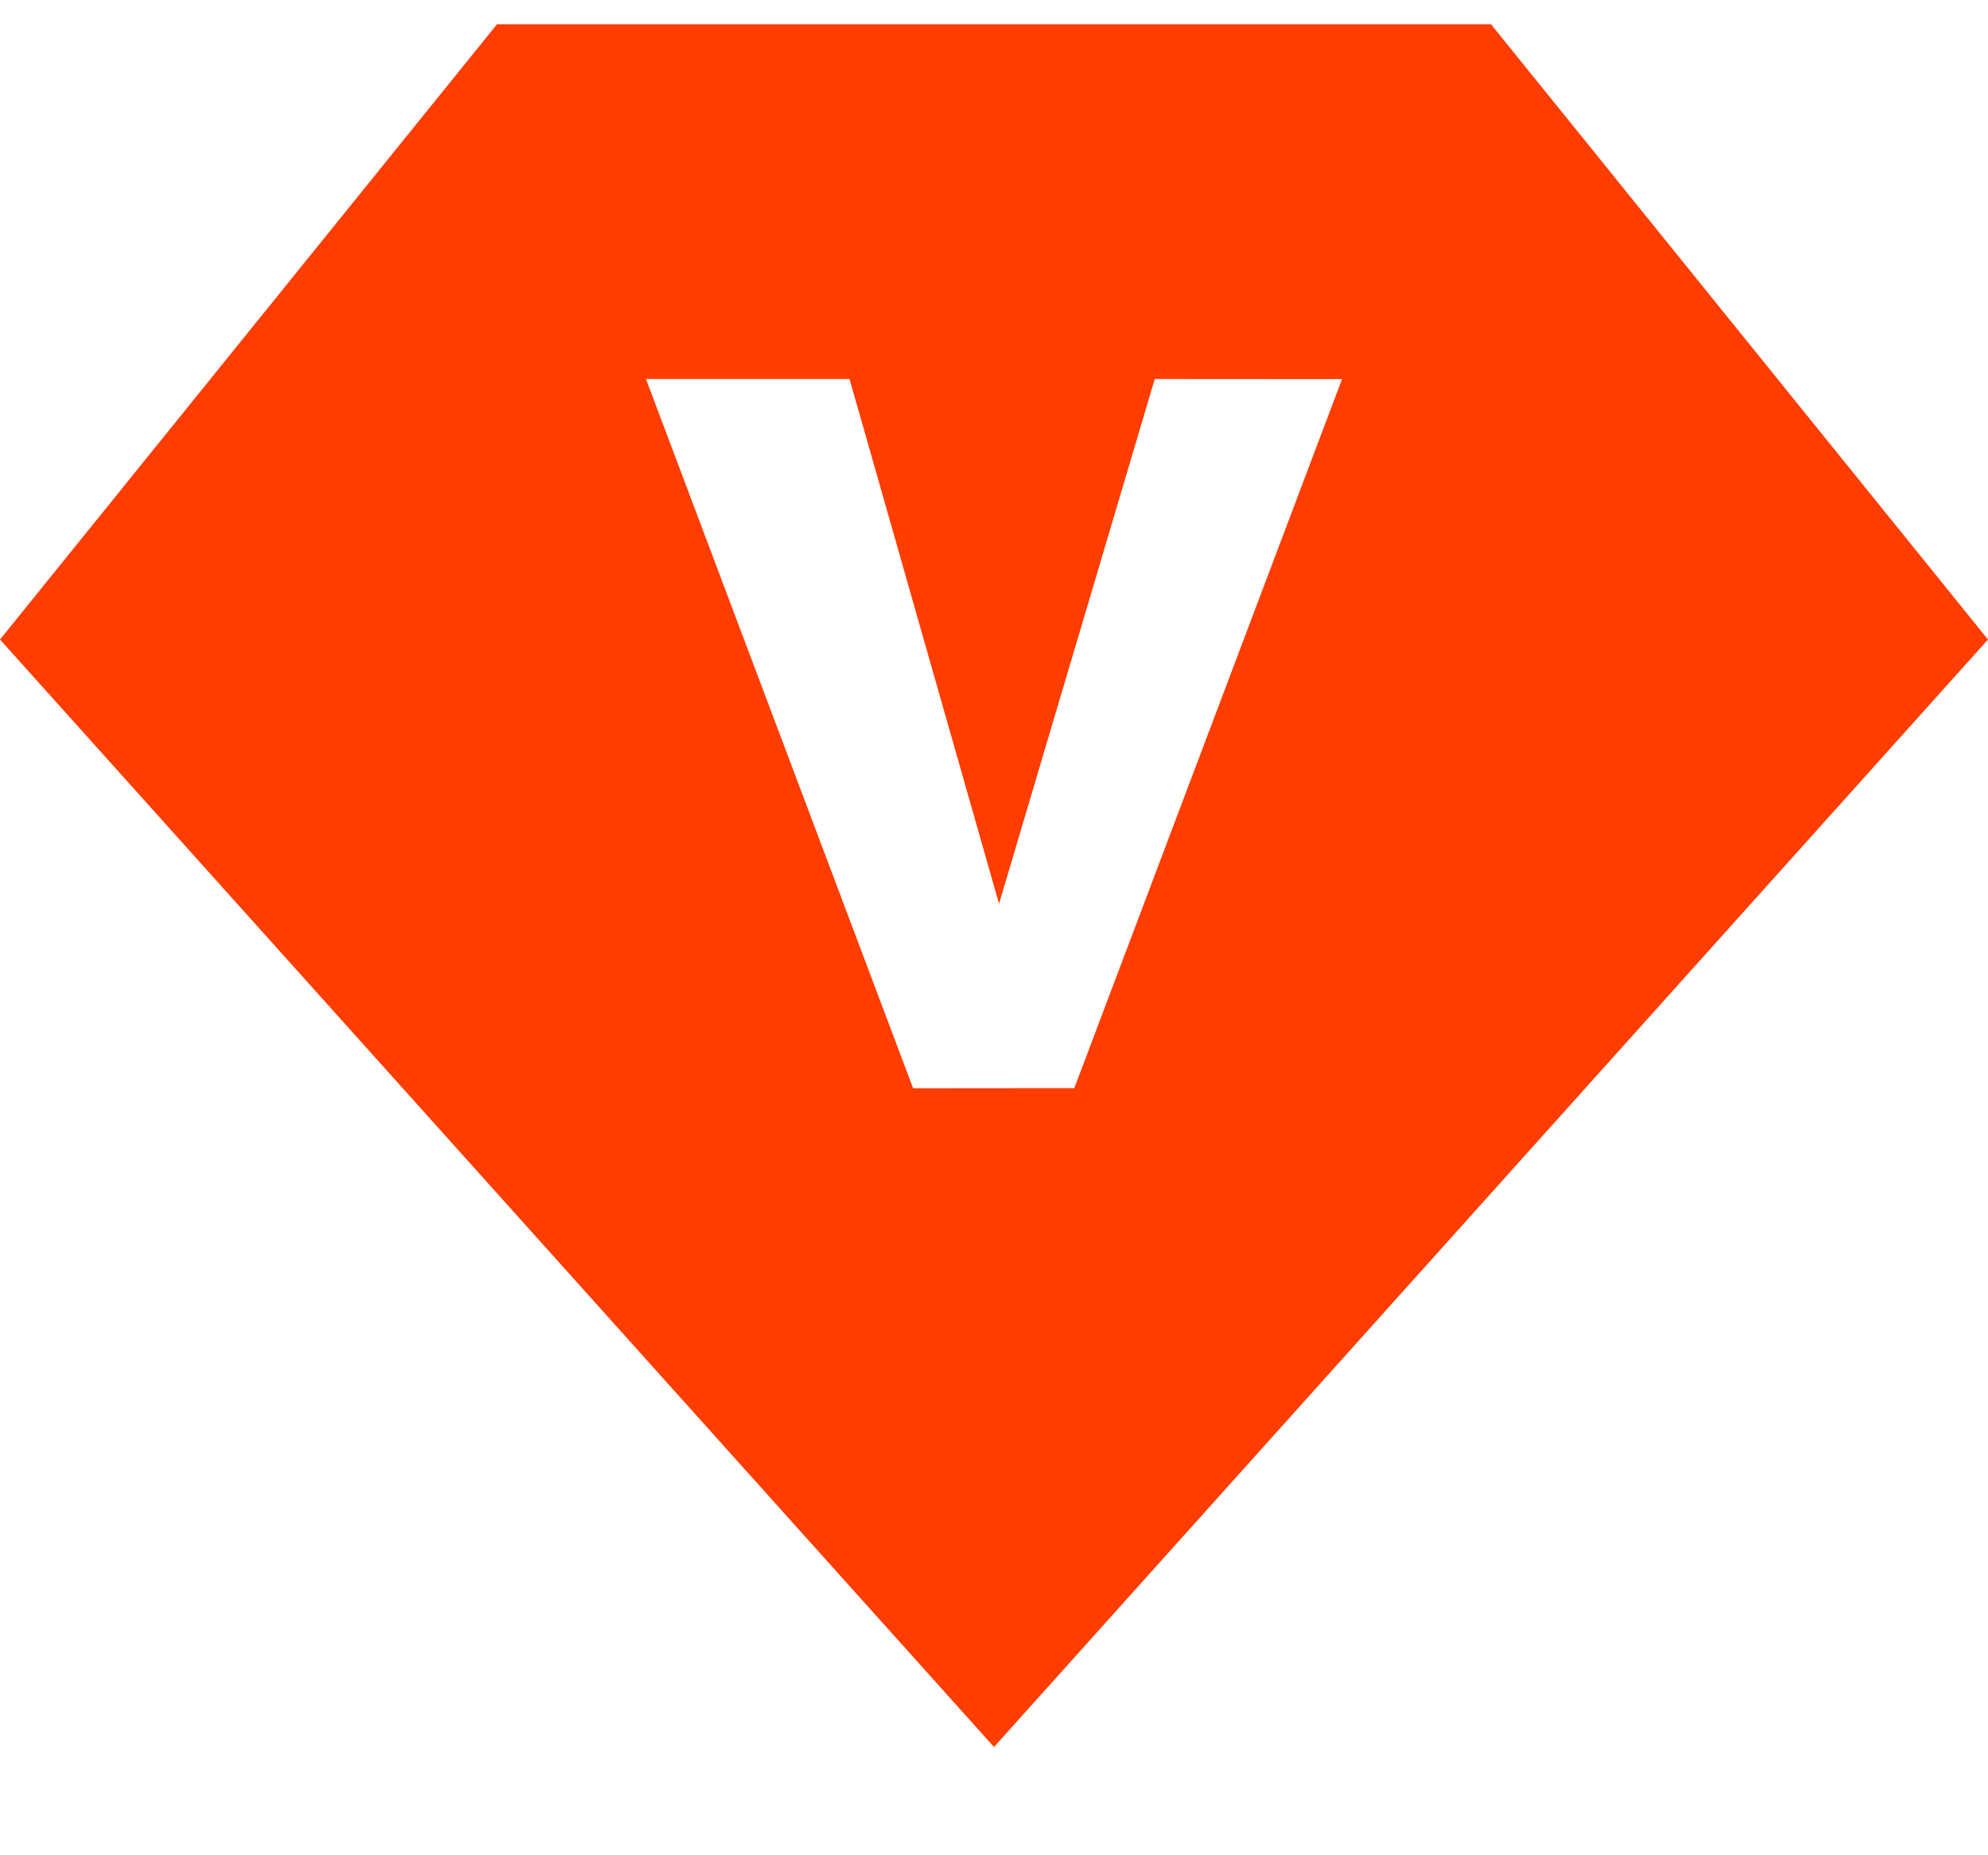 <svg width="15" height="14" fill="none" xmlns="http://www.w3.org/2000/svg"><path fill-rule="evenodd" clip-rule="evenodd" d="M11.25.183h-7.5L0 4.826l7.5 8.357L15 4.826 11.25.183Zm-4.36 8.03L4.874 2.86 6.41 2.86l1.128 3.96 1.175-3.96 1.413.001-2.02 5.35-1.215.001Z" fill="#FF3D00"/></svg>
